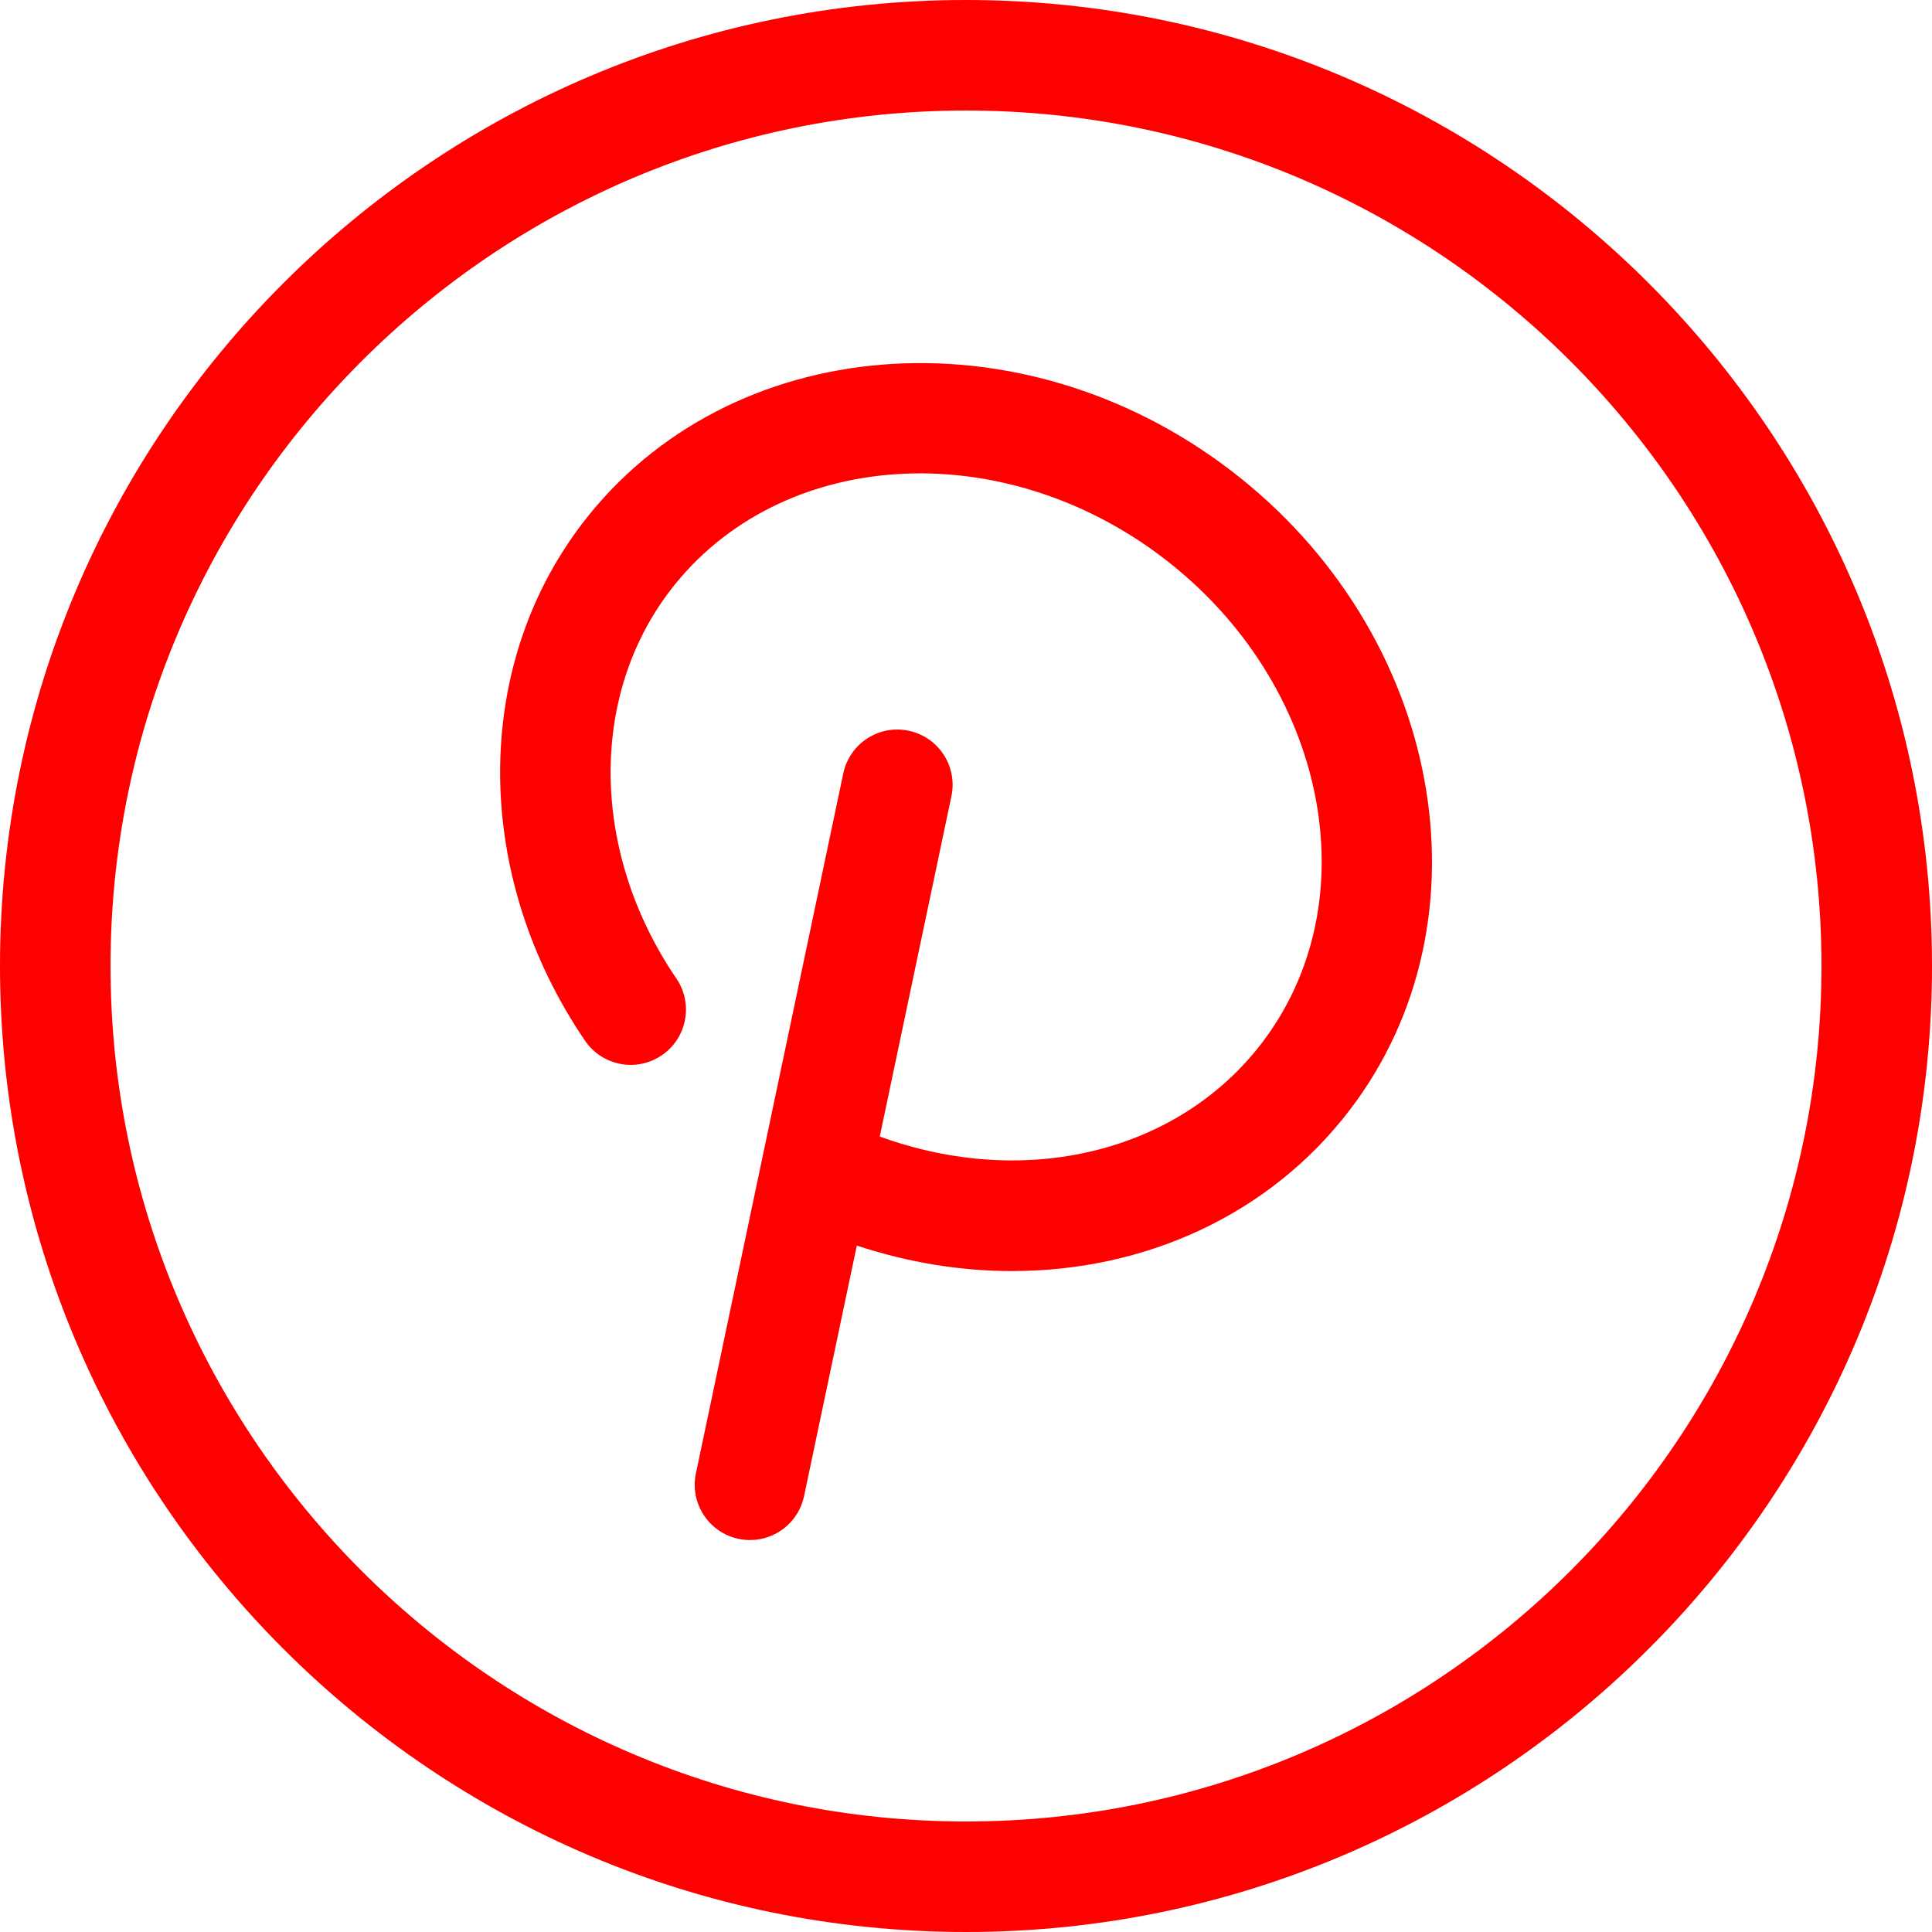 <?xml version="1.0" encoding="iso-8859-1"?>
<!-- Generator: Adobe Illustrator 18.0.0, SVG Export Plug-In . SVG Version: 6.00 Build 0)  -->
<!DOCTYPE svg PUBLIC "-//W3C//DTD SVG 1.1//EN" "http://www.w3.org/Graphics/SVG/1.1/DTD/svg11.dtd">
<svg version="1.1" id="Capa_1" xmlns="http://www.w3.org/2000/svg" xmlns:xlink="http://www.w3.org/1999/xlink" x="0px" y="0px"
	 viewBox="0 0 314.652 314.652" style="enable-background:new 0 0 314.652 314.652;" xml:space="preserve">
   <g fill="red">
      <path d="M157.326,0C70.576,0,0,70.576,0,157.326s70.576,157.326,157.326,157.326s157.326-70.576,157.326-157.326
         S244.076,0,157.326,0z M157.326,296.652C80.502,296.652,18,234.15,18,157.326S80.502,18,157.326,18s139.326,62.502,139.326,139.326
         S234.15,296.652,157.326,296.652z"/>
      <path d="M200.481,76.642c-34.44-26.361-81.819-22.517-105.614,8.57c-18.037,23.565-17.872,57.435,0.411,84.281
         c2.798,4.106,8.395,5.171,12.505,2.372c4.108-2.798,5.17-8.396,2.372-12.505c-13.904-20.417-14.305-45.818-0.995-63.207
         c17.764-23.207,53.822-25.547,80.38-5.219c26.559,20.329,33.715,55.748,15.952,78.954c-13.722,17.928-38.68,23.803-62.209,15.207
         l11.668-55.423c1.024-4.864-2.089-9.638-6.952-10.661c-4.874-1.026-9.639,2.089-10.661,6.952l-24,114
         c-1.024,4.864,2.089,9.638,6.952,10.661c0.626,0.132,1.249,0.195,1.863,0.195c4.166,0,7.906-2.909,8.798-7.147l8.593-40.816
         c8.41,2.787,16.954,4.153,25.298,4.153c21.622,0,41.892-9.129,54.943-26.181C243.58,149.741,234.921,103.003,200.481,76.642z"/>
   </g>
</svg>
